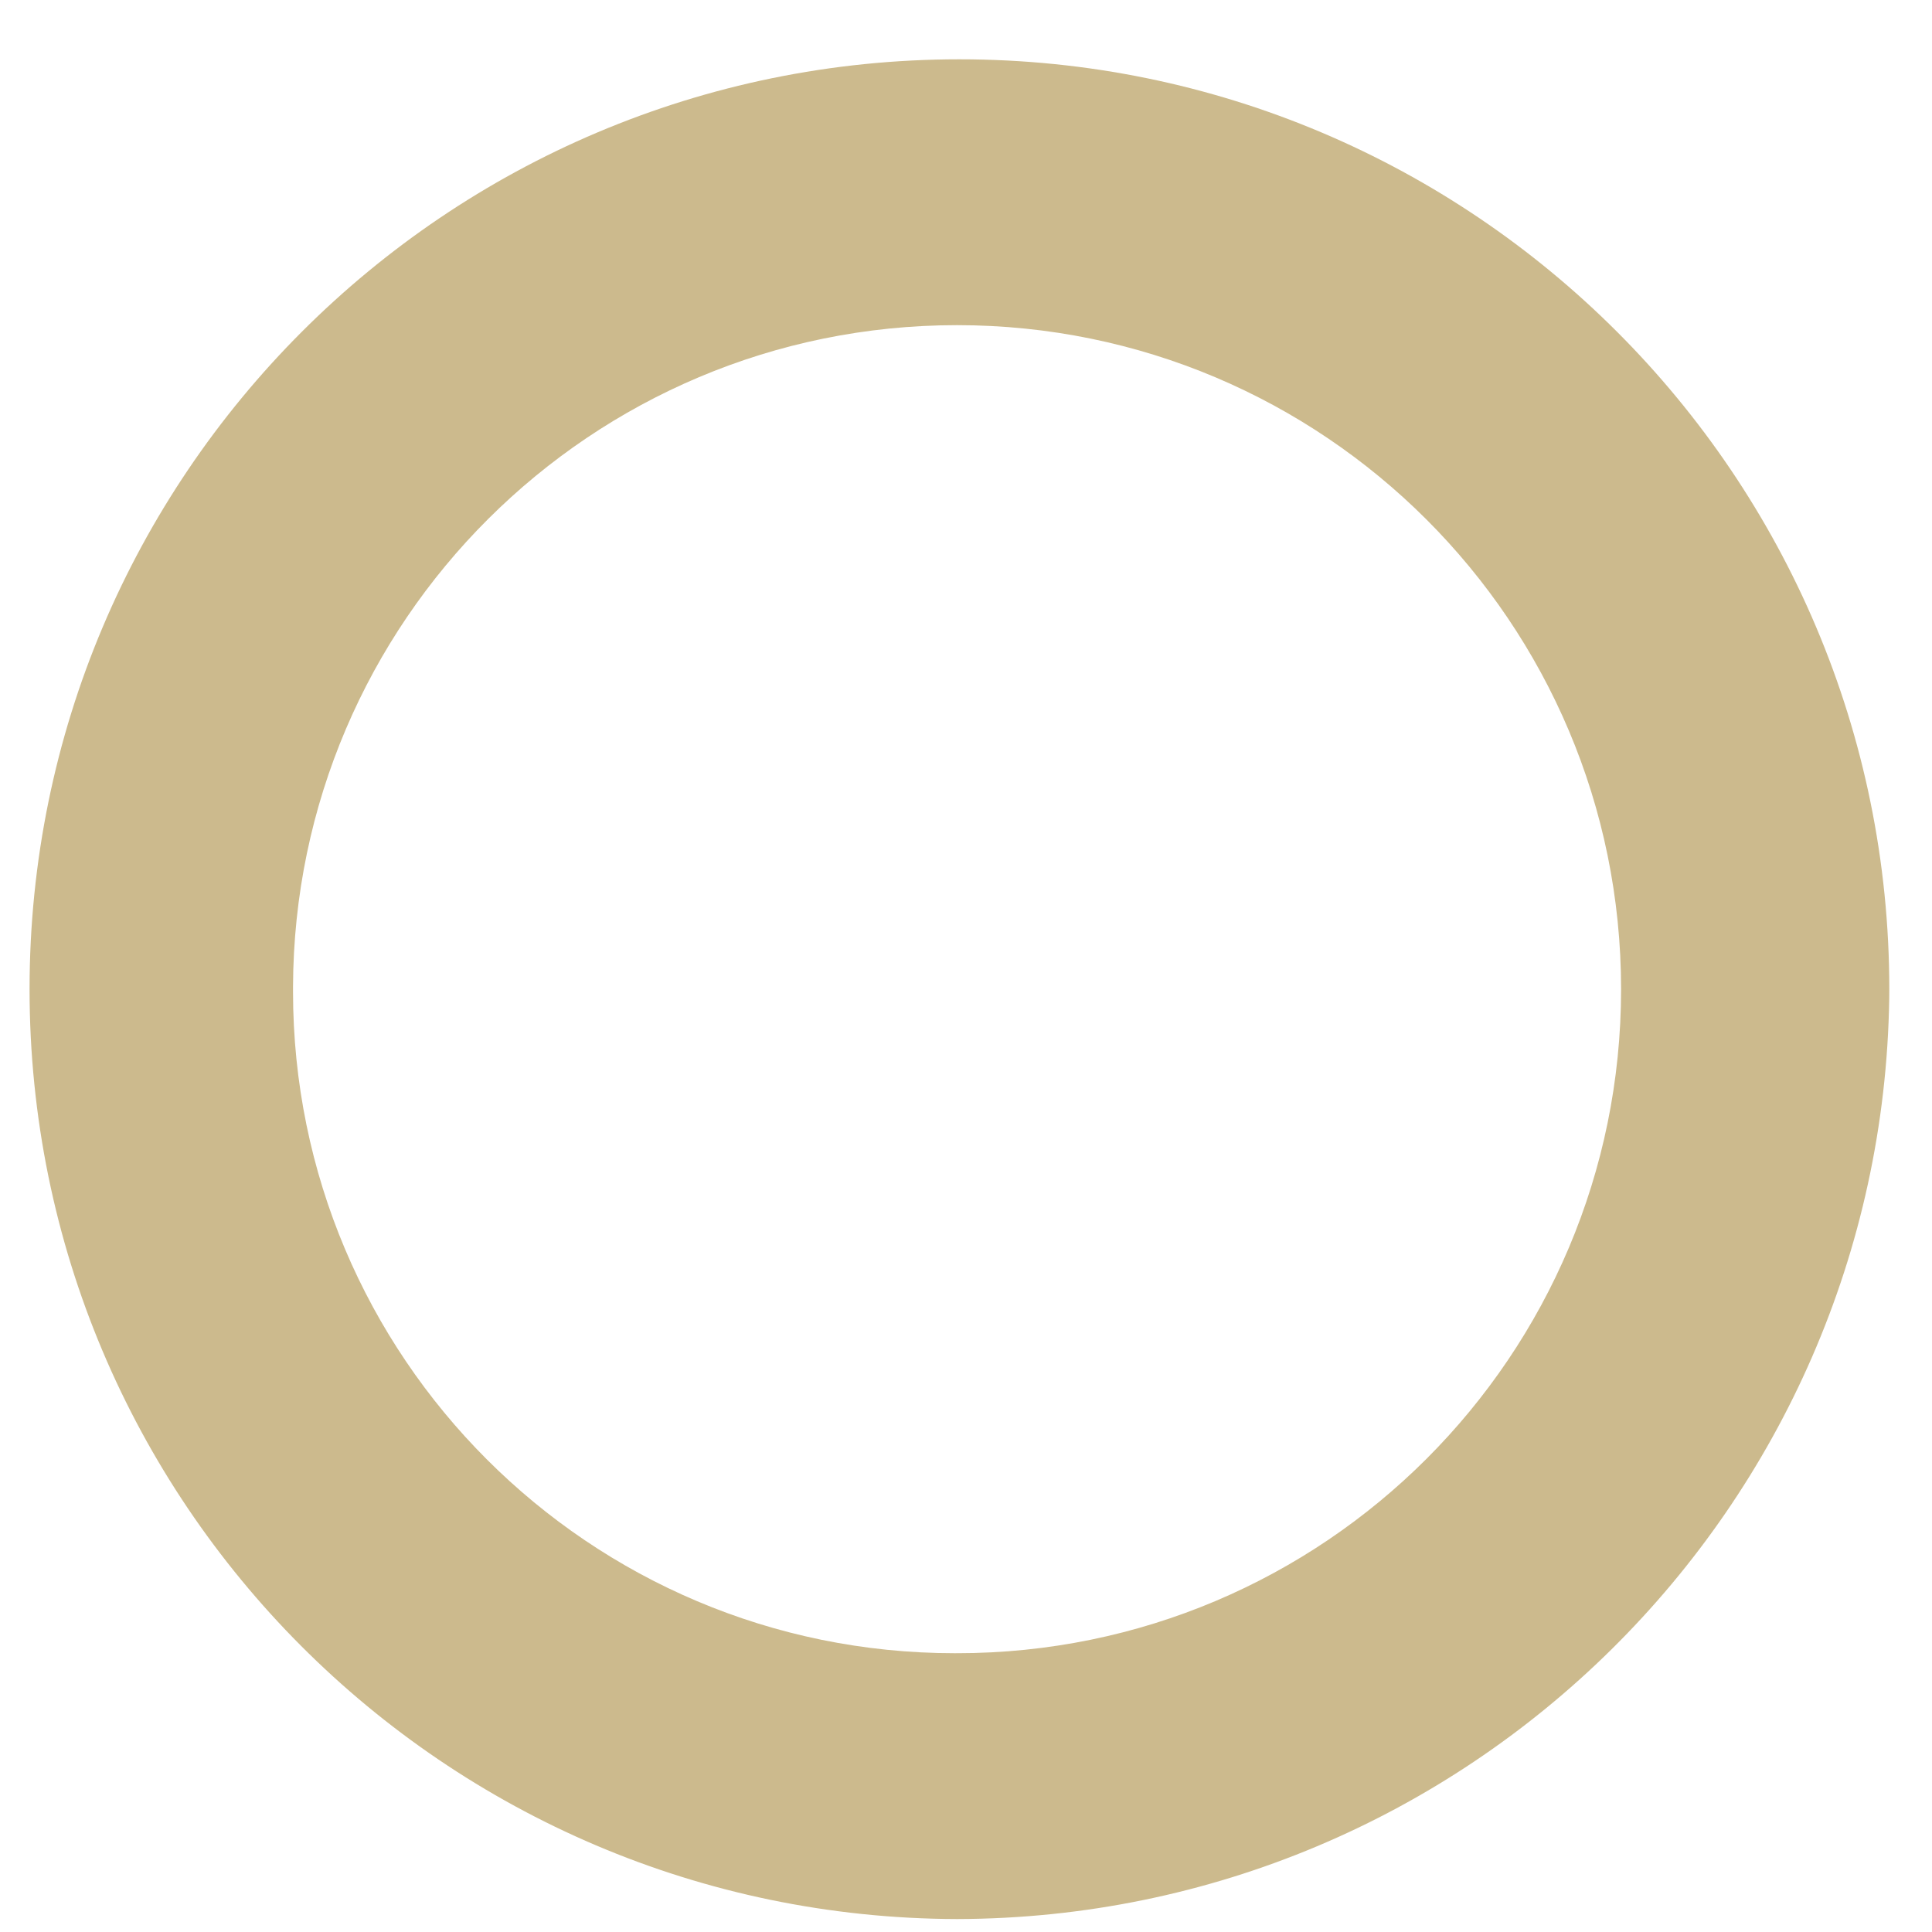 <svg width="30" height="30" viewBox="0 0 30 30" fill="none" xmlns="http://www.w3.org/2000/svg">
<path d="M14.861 29.799C6.902 29.778 0.459 23.322 0.459 15.36C0.459 7.386 6.924 0.921 14.898 0.921C22.872 0.921 29.337 7.386 29.337 15.36C29.337 15.41 29.337 15.46 29.336 15.511V15.503C29.215 23.412 22.785 29.78 14.863 29.799H14.861ZM14.861 25.671C20.556 25.671 25.172 21.055 25.172 15.36C25.172 9.665 20.556 5.049 14.861 5.049C9.179 5.049 4.57 9.645 4.55 15.322V15.324C4.55 15.345 4.55 15.371 4.55 15.396C4.55 21.071 9.15 25.671 14.825 25.671C14.863 25.671 14.901 25.671 14.938 25.67H14.932L14.861 25.671Z" fill="#CCBA8D"/>
</svg>
